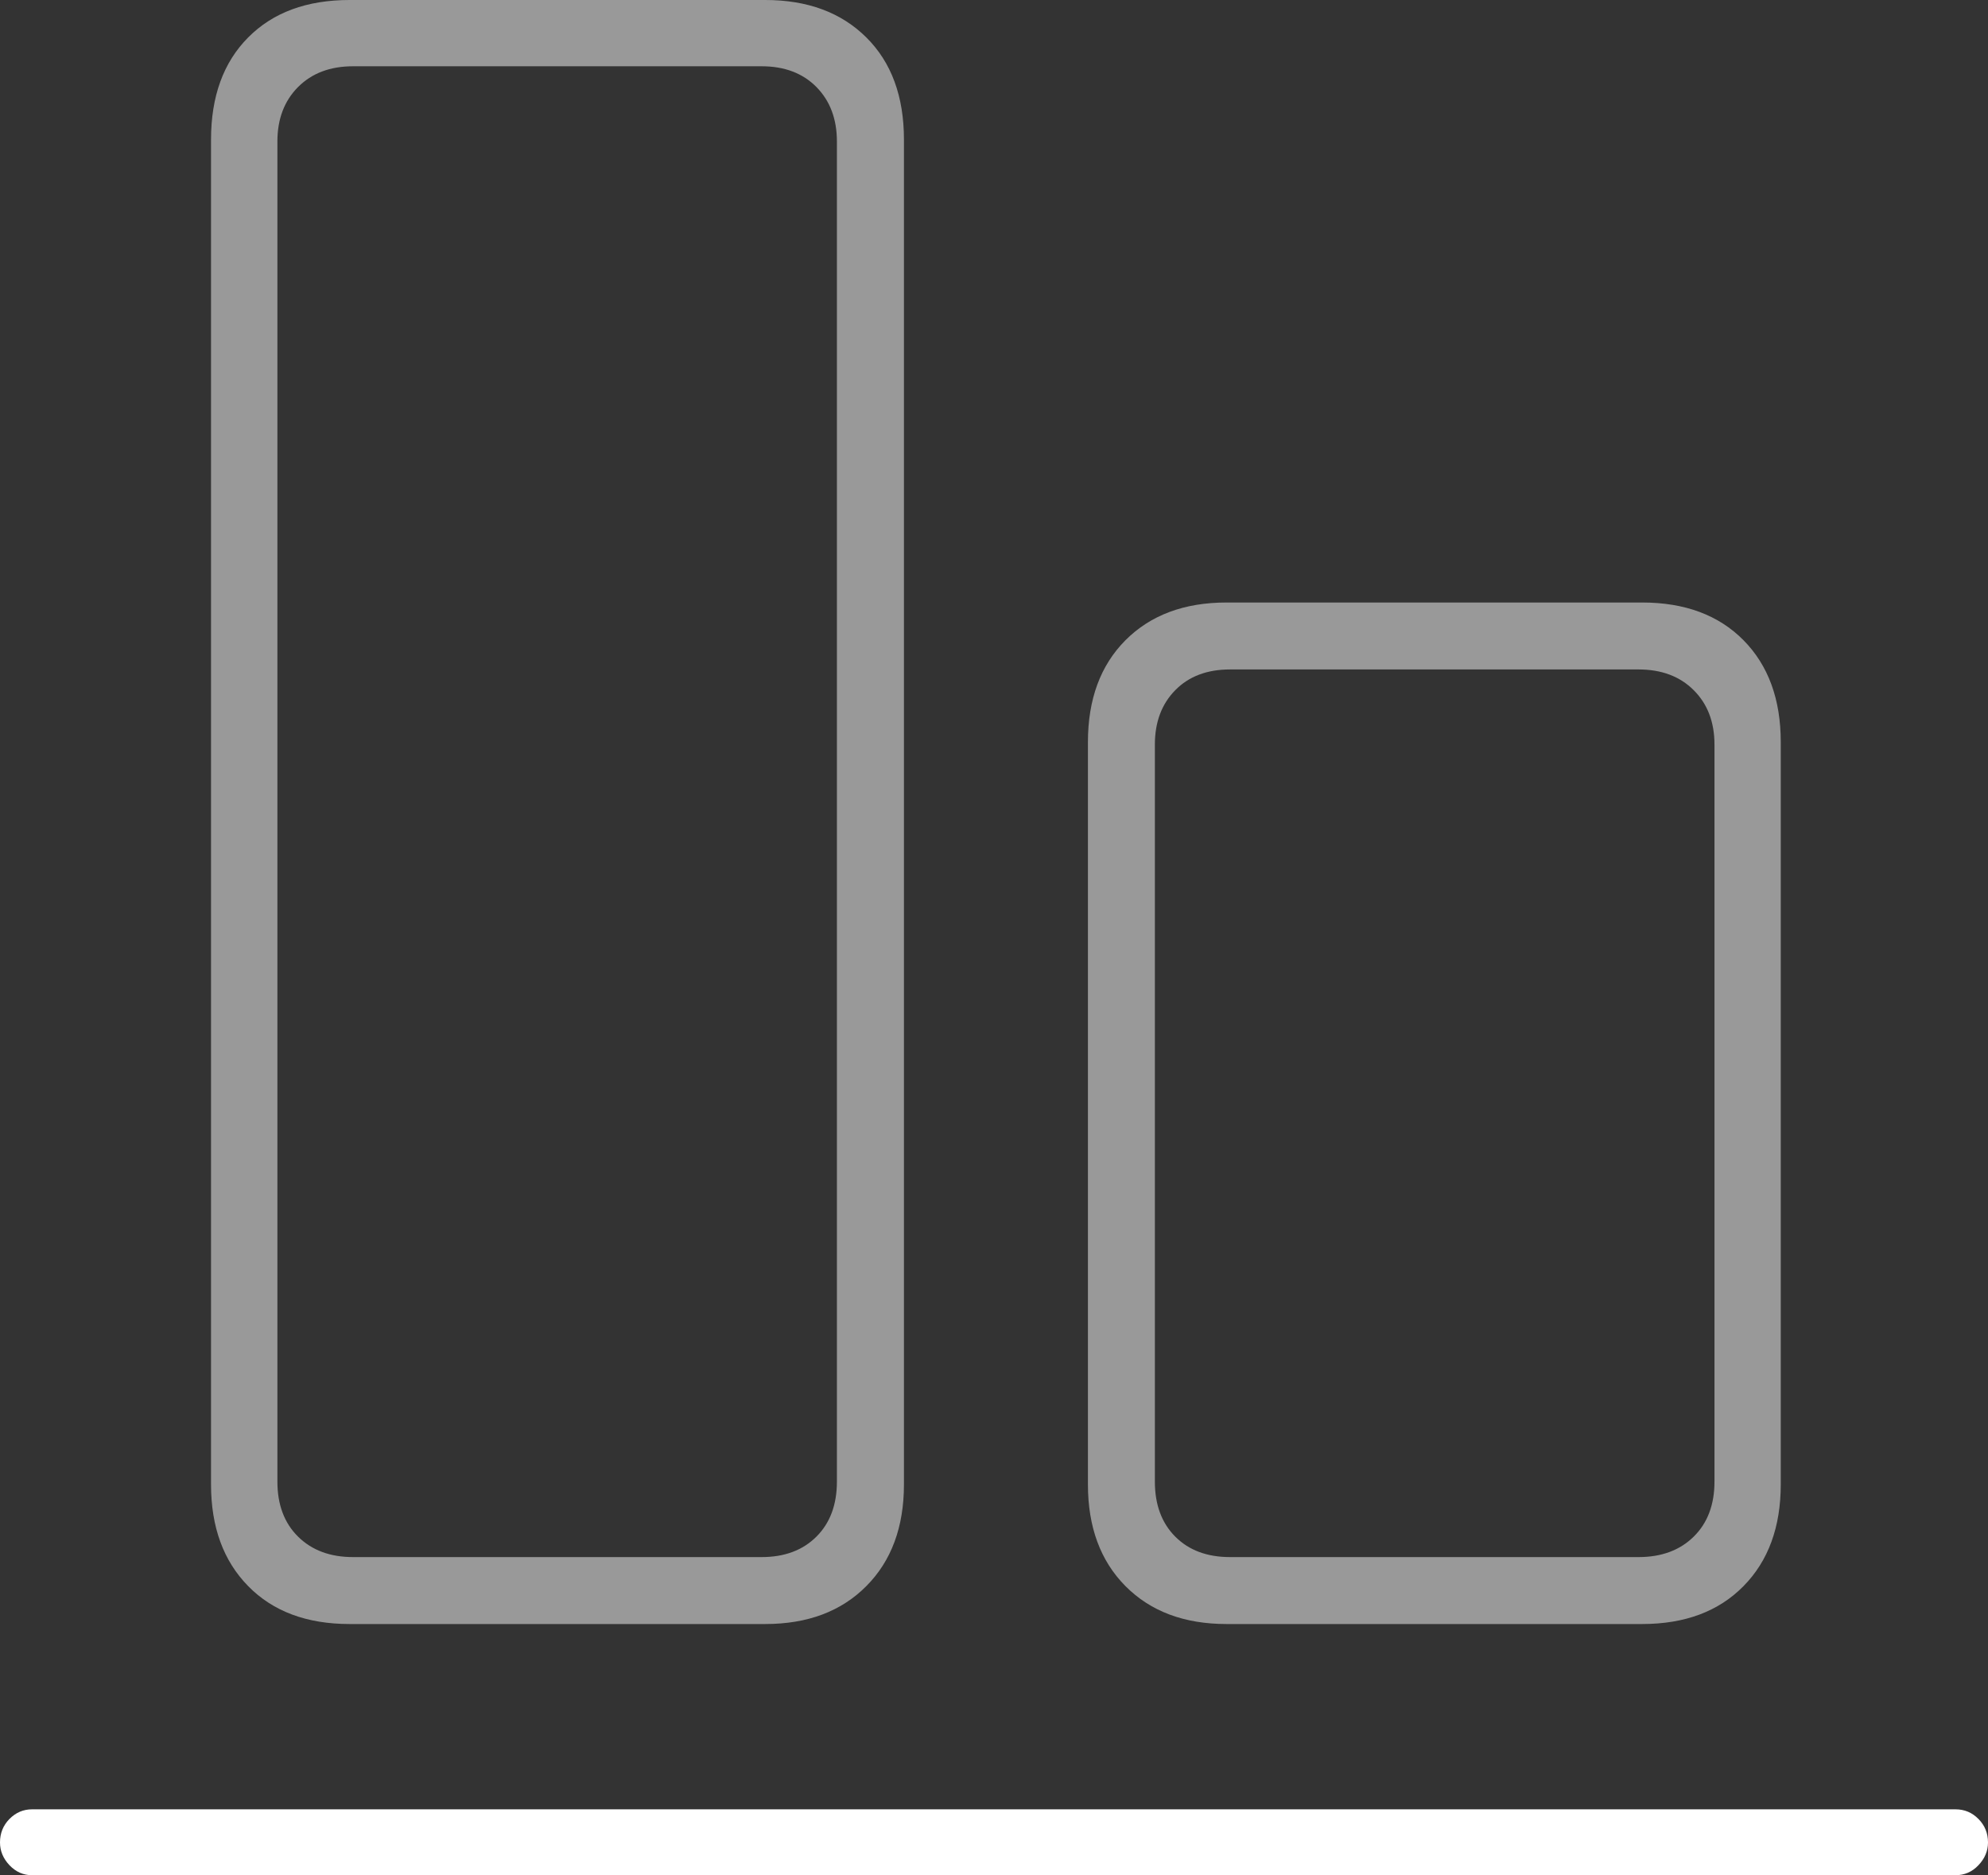 <?xml version="1.0" encoding="UTF-8"?>
<!--Generator: Apple Native CoreSVG 175-->
<!DOCTYPE svg
PUBLIC "-//W3C//DTD SVG 1.1//EN"
       "http://www.w3.org/Graphics/SVG/1.1/DTD/svg11.dtd">
<svg version="1.1" xmlns="http://www.w3.org/2000/svg" xmlns:xlink="http://www.w3.org/1999/xlink" width="21.027" height="19.836">
 <rect width="100%" height="100%" fill="#333333" stroke="none"/>
 <g>
  <rect height="19.836" opacity="0" width="21.027" x="0" y="0"/>
  <path d="M3.698 0Q3.018 0 2.625 0.396Q2.232 0.791 2.232 1.477L2.232 15.701Q2.232 16.377 2.625 16.777Q3.018 17.178 3.698 17.178L8.094 17.178Q8.765 17.178 9.163 16.777Q9.561 16.377 9.561 15.701L9.561 1.477Q9.561 0.791 9.163 0.396Q8.765 0 8.094 0ZM3.734 0.701L8.056 0.701Q8.418 0.701 8.635 0.92Q8.852 1.14 8.852 1.497L8.852 15.671Q8.852 16.038 8.635 16.254Q8.418 16.47 8.056 16.47L3.734 16.47Q3.372 16.47 3.153 16.254Q2.934 16.038 2.934 15.671L2.934 1.497Q2.934 1.14 3.153 0.92Q3.372 0.701 3.734 0.701ZM12.973 6.373Q12.302 6.373 11.904 6.772Q11.507 7.171 11.507 7.85L11.507 15.701Q11.507 16.377 11.904 16.777Q12.302 17.178 12.973 17.178L17.369 17.178Q18.047 17.178 18.441 16.777Q18.835 16.377 18.835 15.701L18.835 7.85Q18.835 7.171 18.441 6.772Q18.047 6.373 17.369 6.373ZM13.011 7.081L17.33 7.081Q17.695 7.081 17.914 7.3Q18.134 7.519 18.134 7.876L18.134 15.671Q18.134 16.038 17.914 16.254Q17.695 16.47 17.33 16.47L13.011 16.47Q12.646 16.47 12.431 16.254Q12.215 16.038 12.215 15.671L12.215 7.876Q12.215 7.519 12.431 7.3Q12.646 7.081 13.011 7.081Z" fill="rgba(255,255,255,0.5)"/>
  <path d="M0.339 19.138Q0.201 19.138 0.1 19.24Q0 19.342 0 19.488Q0 19.623 0.1 19.729Q0.201 19.835 0.339 19.835L20.683 19.835Q20.826 19.835 20.926 19.729Q21.027 19.623 21.027 19.488Q21.027 19.342 20.926 19.24Q20.826 19.138 20.683 19.138Z" fill="#ffffff"/>
 </g>
</svg>
